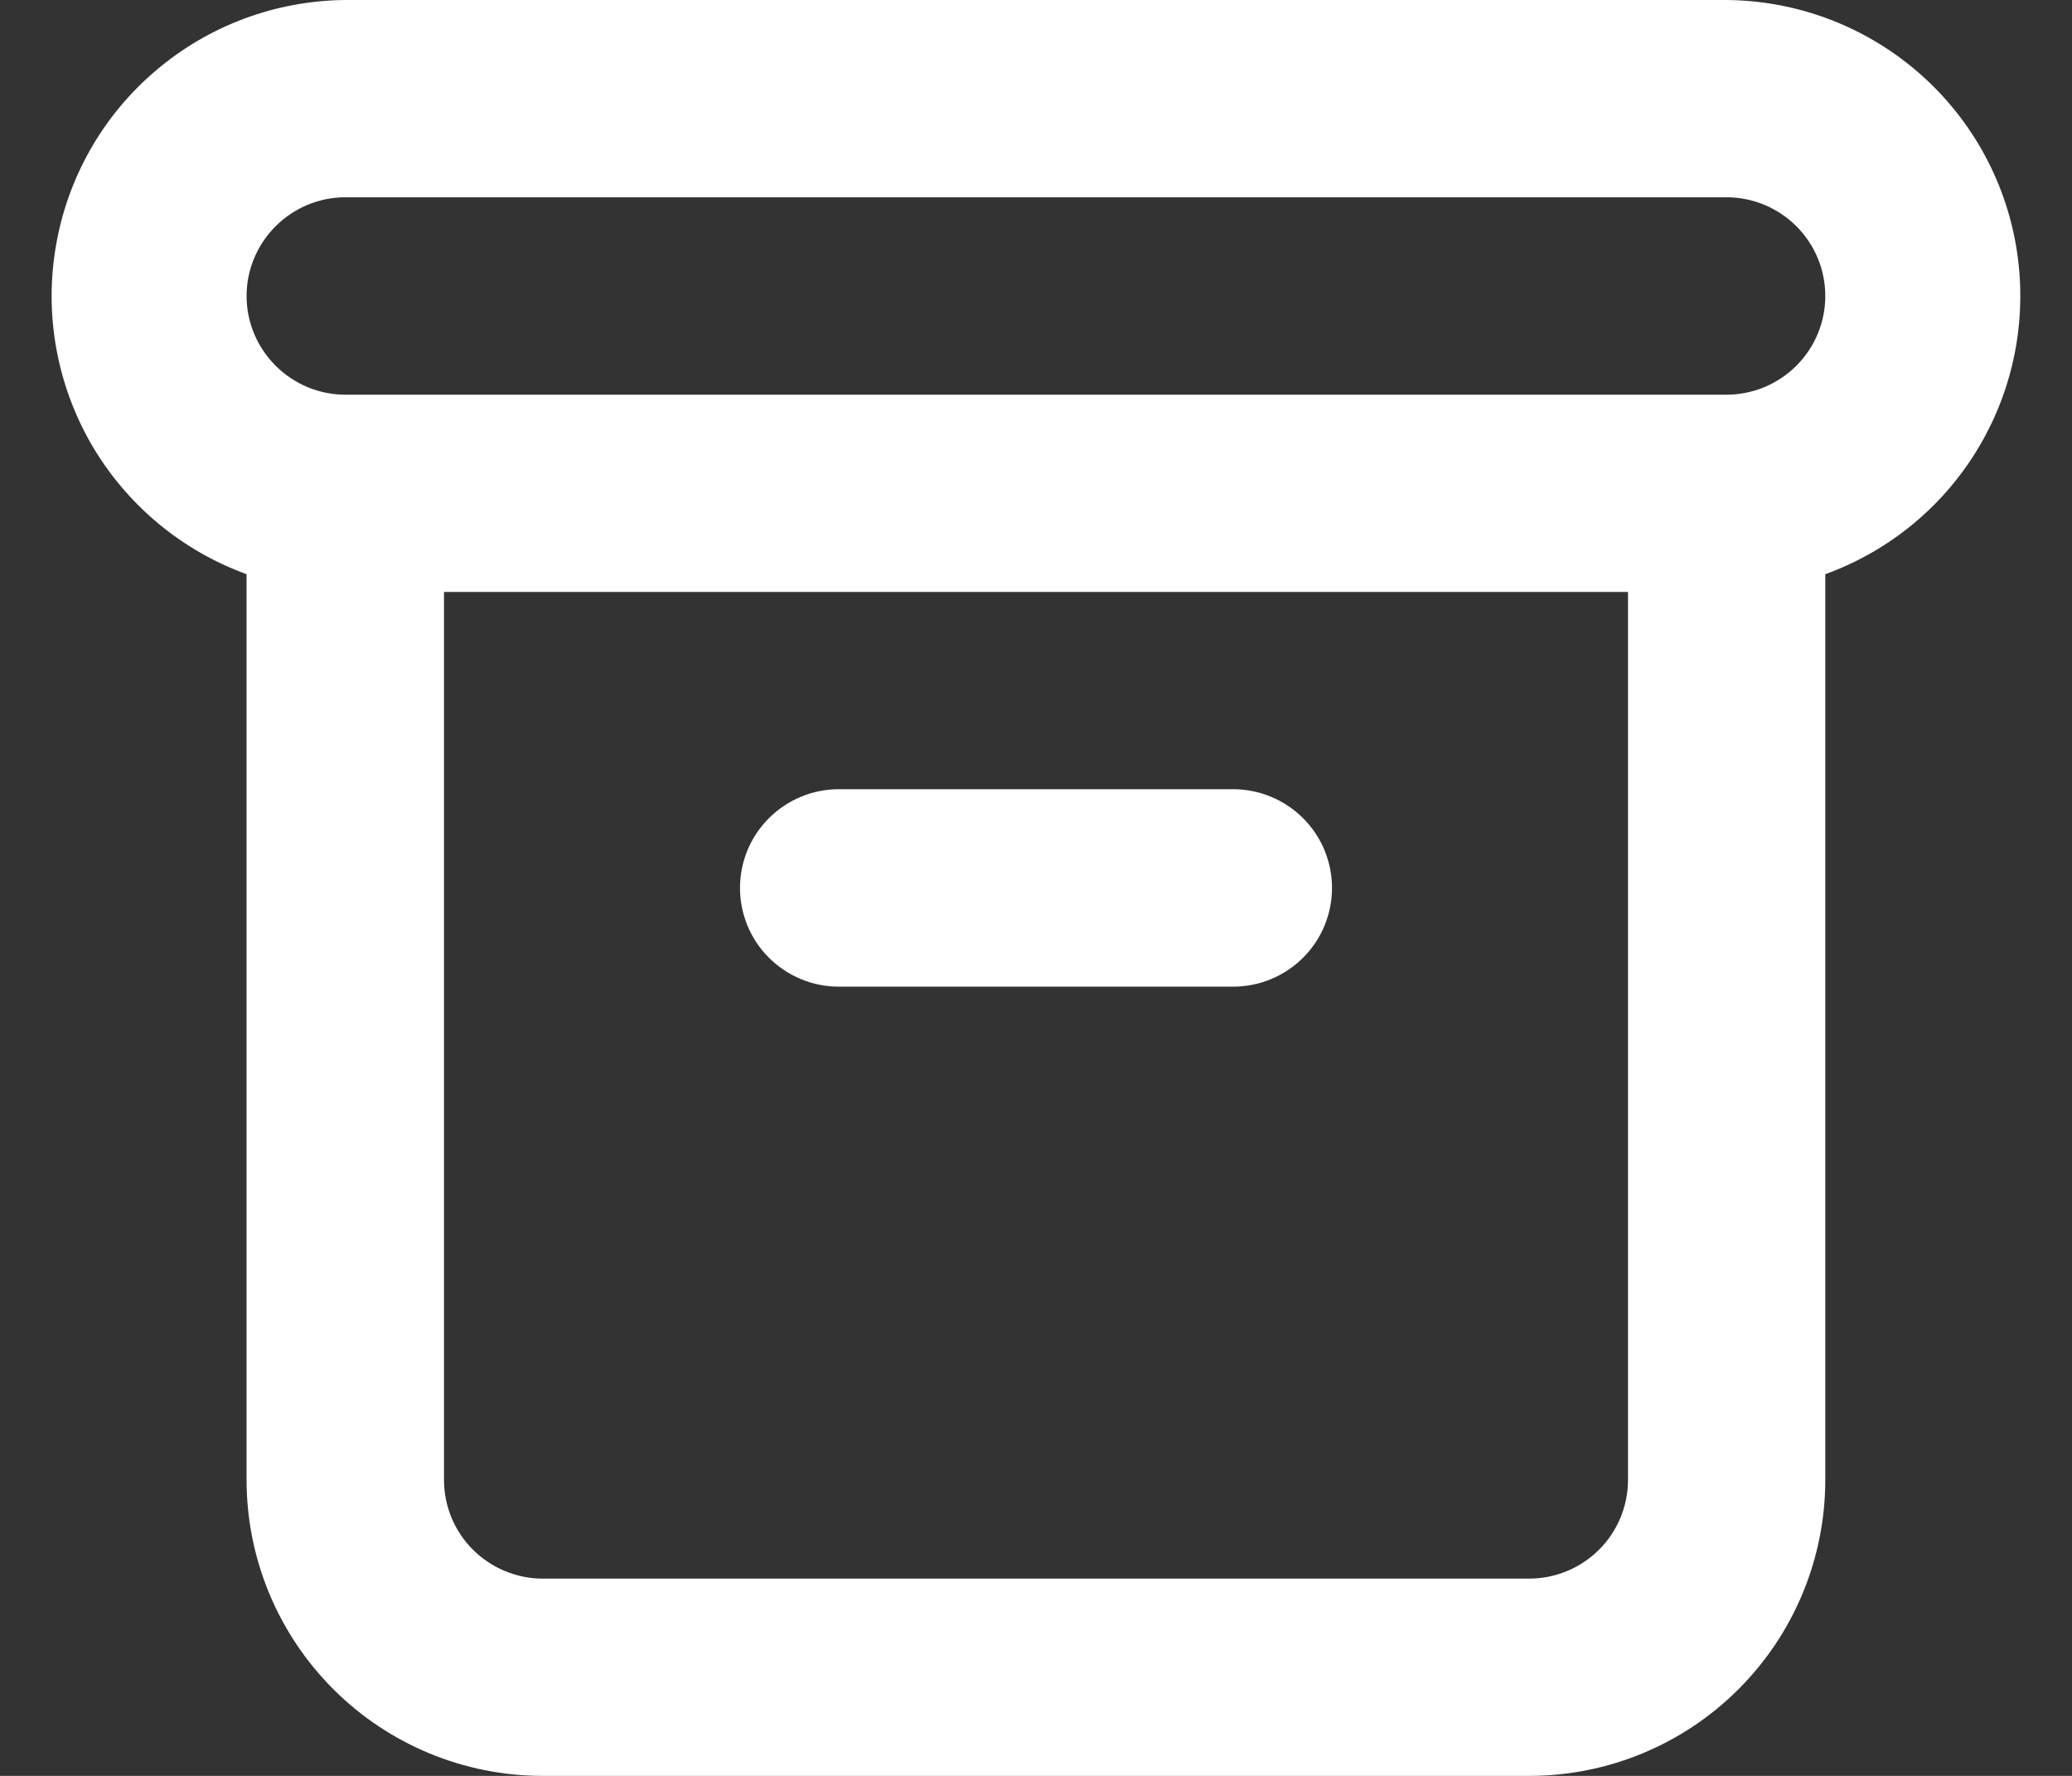 <svg width="14" height="12" viewBox="0 0 14 12" fill="none" xmlns="http://www.w3.org/2000/svg">
<rect x="0" y="0" width="14" height="12" fill="#333333" stroke="none"/>
<path d="M5.666 6.667H8.333C8.51 6.667 8.68 6.596 8.805 6.471C8.93 6.346 9 6.177 9 6C9 5.823 8.93 5.654 8.805 5.529C8.68 5.404 8.51 5.333 8.333 5.333H5.666C5.49 5.333 5.32 5.404 5.195 5.529C5.07 5.654 5 5.823 5 6C5 6.177 5.07 6.346 5.195 6.471C5.32 6.596 5.49 6.667 5.666 6.667ZM11.666 0H2.333C1.864 0.004 1.411 0.172 1.054 0.476C0.696 0.779 0.457 1.199 0.378 1.661C0.298 2.124 0.384 2.599 0.619 3.005C0.855 3.41 1.226 3.72 1.666 3.88V10C1.666 10.53 1.877 11.039 2.252 11.414C2.627 11.789 3.136 12 3.666 12H10.333C10.864 12 11.372 11.789 11.747 11.414C12.122 11.039 12.333 10.53 12.333 10V3.88C12.774 3.72 13.145 3.41 13.38 3.005C13.616 2.599 13.701 2.124 13.622 1.661C13.543 1.199 13.303 0.779 12.946 0.476C12.588 0.172 12.136 0.004 11.666 0ZM11 10C11 10.177 10.93 10.346 10.805 10.471C10.68 10.596 10.51 10.667 10.333 10.667H3.666C3.49 10.667 3.32 10.596 3.195 10.471C3.07 10.346 3 10.177 3 10V4H11V10ZM11.666 2.667H2.333C2.156 2.667 1.987 2.596 1.862 2.471C1.737 2.346 1.666 2.177 1.666 2C1.666 1.823 1.737 1.654 1.862 1.529C1.987 1.404 2.156 1.333 2.333 1.333H11.666C11.843 1.333 12.013 1.404 12.138 1.529C12.263 1.654 12.333 1.823 12.333 2C12.333 2.177 12.263 2.346 12.138 2.471C12.013 2.596 11.843 2.667 11.666 2.667Z" fill="white"/>
</svg>
